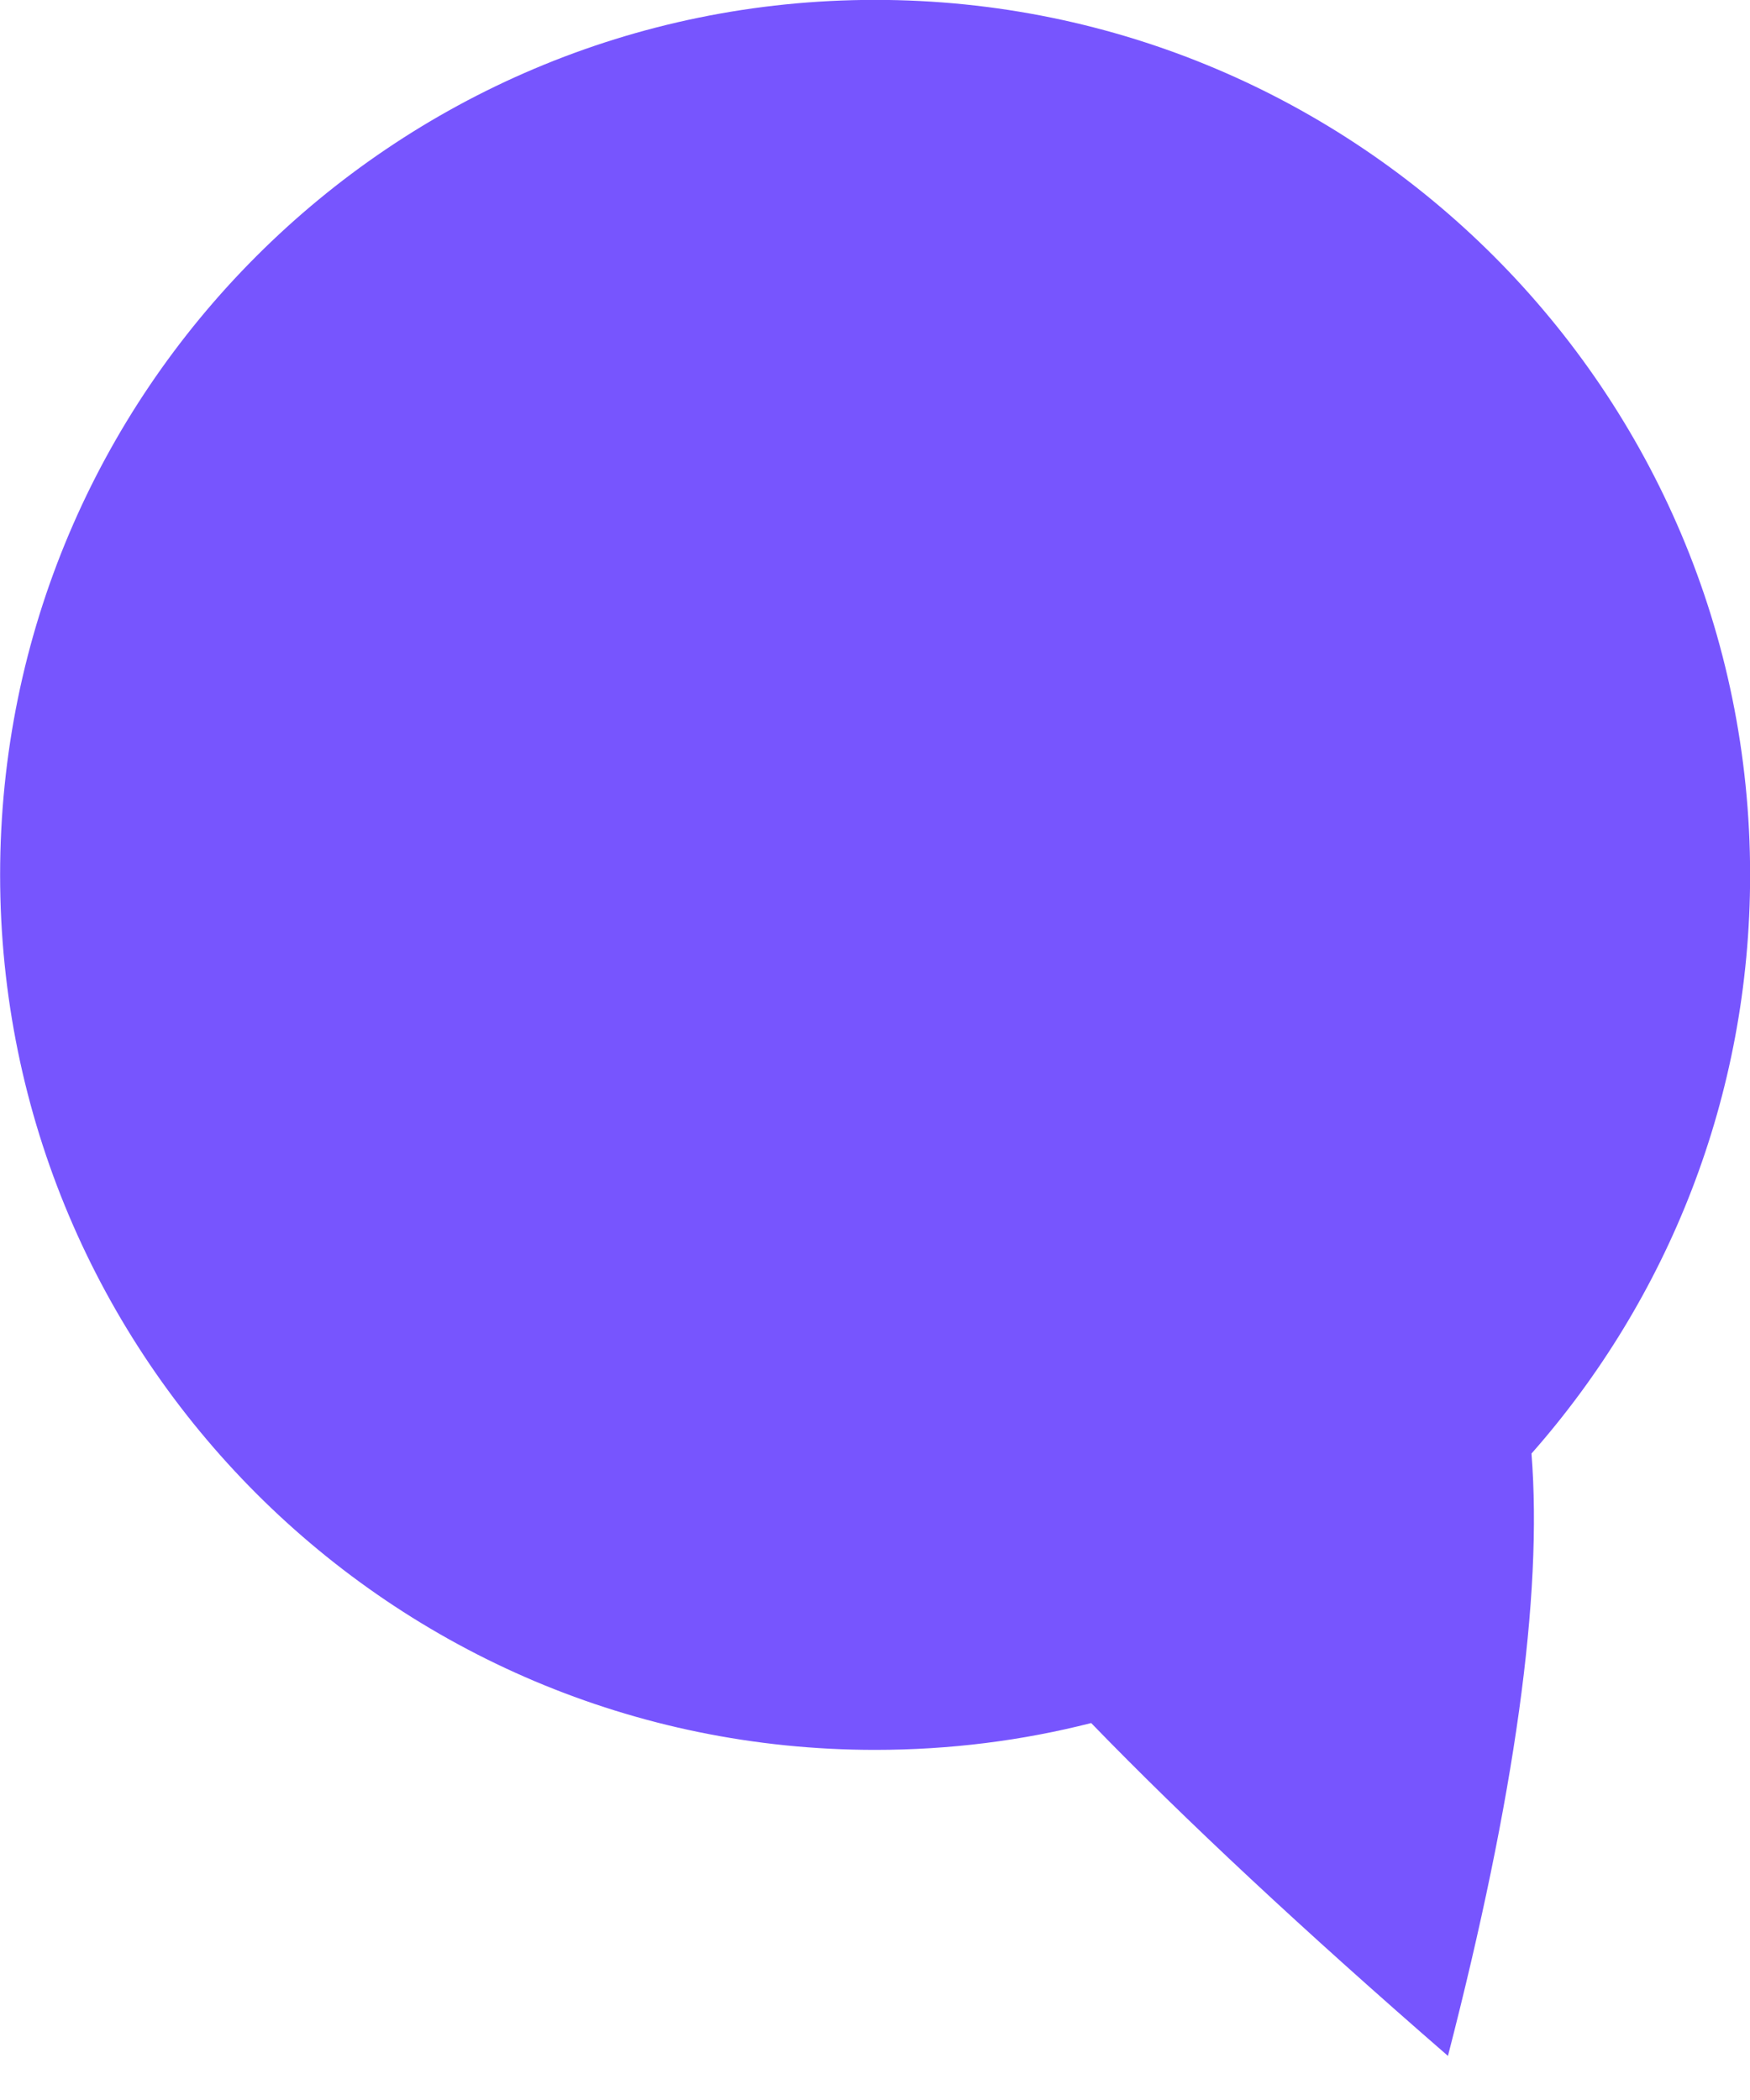 <svg height="18" viewBox="0 0 15 18" width="15" xmlns="http://www.w3.org/2000/svg"><path d="m13.127 14.459c.097 1.218-.142 2.939-.716 5.163-1.232-1.07-2.252-2.021-3.058-2.853-.592.151-1.213.23-1.852.23-4.142 0-7.5-3.358-7.5-7.5 0-4.142 3.358-7.5 7.5-7.5 4.142 0 7.5 3.358 7.5 7.5 0 1.901-.707 3.637-1.873 4.959z" fill="#7755fe" transform="translate(0 -2)"/></svg>